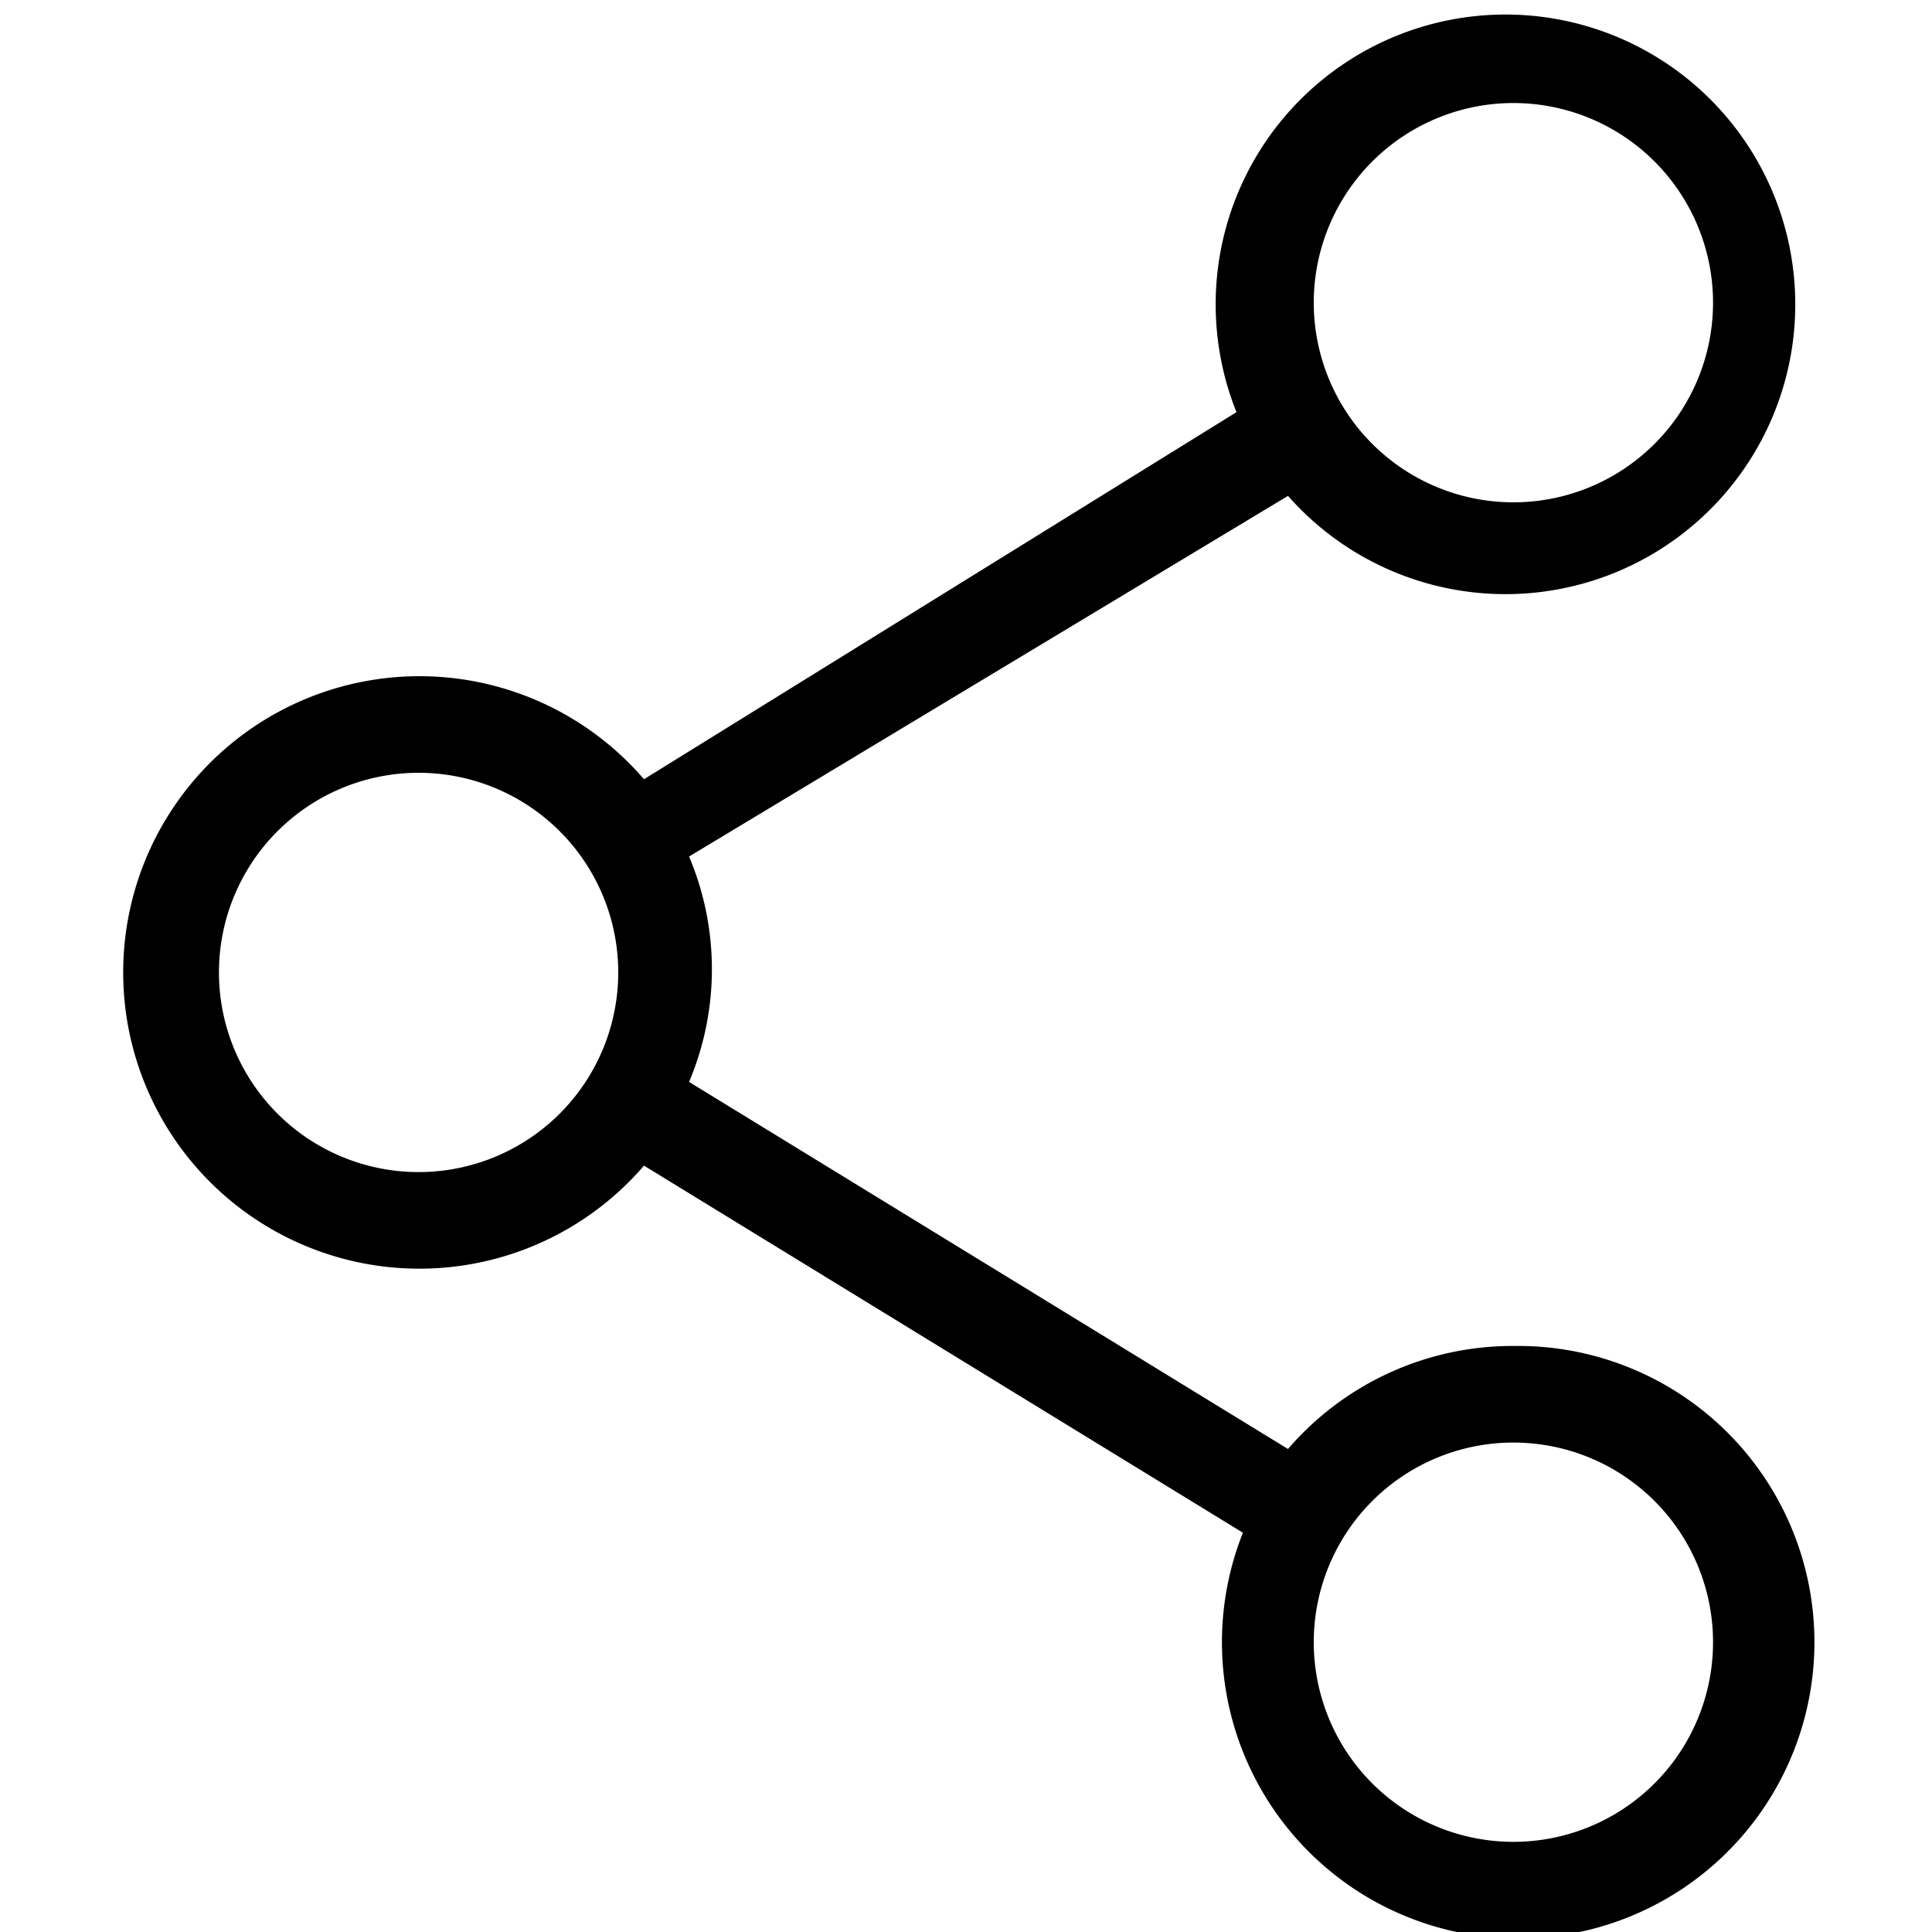 <svg id="레이어_2" data-name="레이어 2" xmlns="http://www.w3.org/2000/svg" width="30" height="30" viewBox="0 0 30 30"><title>대지 1</title><path d="M23.5,20.9A4.6,4.6,0,0,0,20,22.5l-9.3-5.7a4.5,4.5,0,0,0,0-3.5L20,7.7a4.5,4.5,0,1,0-.8-1.3L10,12.1a4.6,4.6,0,1,0,0,6l9.3,5.7a4.6,4.6,0,1,0,4.3-2.9Zm0-19.3a3.1,3.1,0,1,1-3.1,3.1A3.1,3.1,0,0,1,23.5,1.6ZM6.5,18.2a3.1,3.1,0,1,1,3.1-3.1A3.1,3.1,0,0,1,6.5,18.2Zm17,10.4a3.1,3.1,0,1,1,3.1-3.1A3.1,3.1,0,0,1,23.5,28.6Z"/></svg>